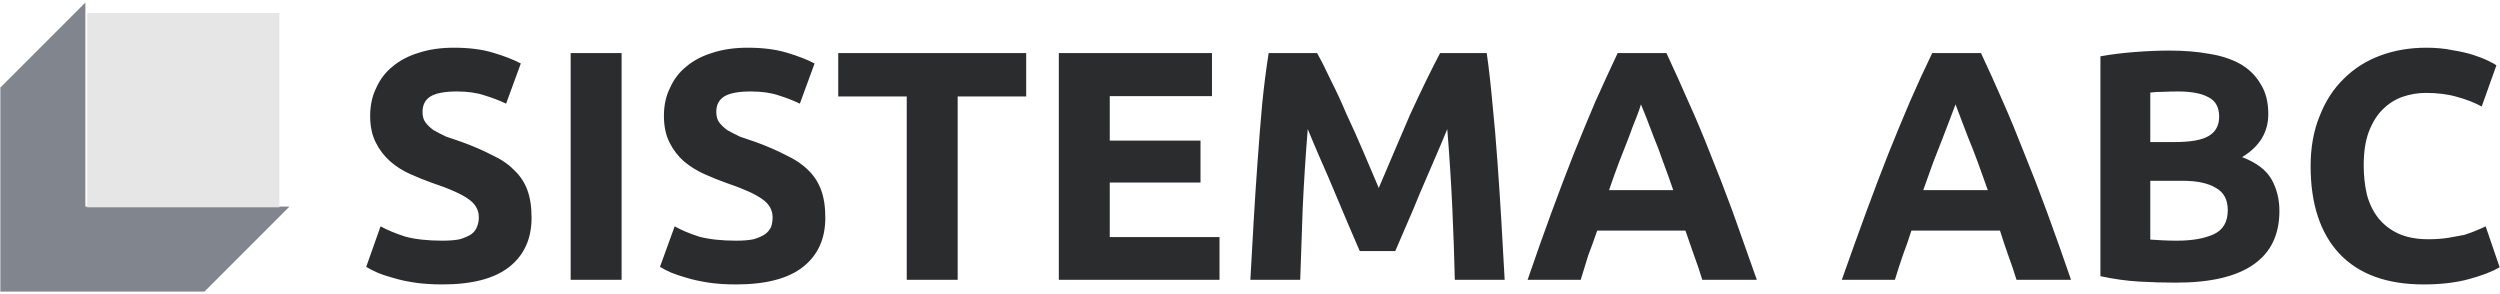 <svg width="697" height="82" viewBox="0 0 697 82" fill="none" xmlns="http://www.w3.org/2000/svg">
<path d="M123.3 67.1C125.3 67.1 126.933 66.967 128.2 66.7C129.533 66.3 130.6 65.833 131.4 65.3C132.2 64.7 132.733 64 133 63.2C133.333 62.4 133.5 61.533 133.5 60.6C133.5 58.533 132.533 56.833 130.6 55.5C128.667 54.1 125.3 52.6 120.5 51C118.433 50.267 116.367 49.433 114.3 48.5C112.233 47.567 110.4 46.4 108.8 45C107.133 43.533 105.8 41.8 104.8 39.8C103.733 37.733 103.2 35.233 103.2 32.3C103.2 29.367 103.767 26.767 104.9 24.5C105.967 22.1 107.5 20.1 109.5 18.5C111.5 16.833 113.933 15.567 116.8 14.7C119.667 13.767 122.9 13.3 126.5 13.3C130.767 13.3 134.433 13.767 137.5 14.7C140.633 15.633 143.2 16.633 145.2 17.7L141.1 28.9C139.3 28.033 137.3 27.267 135.1 26.6C132.967 25.867 130.4 25.5 127.4 25.5C124 25.5 121.533 25.967 120 26.9C118.533 27.833 117.8 29.267 117.8 31.2C117.8 32.4 118.067 33.367 118.6 34.1C119.2 34.9 119.967 35.633 120.9 36.3C121.967 36.9 123.133 37.5 124.4 38.1C125.733 38.567 127.2 39.067 128.8 39.6C132.067 40.8 134.9 42.033 137.3 43.3C139.767 44.433 141.767 45.8 143.3 47.4C144.967 48.933 146.2 50.767 147 52.9C147.8 55.033 148.2 57.633 148.2 60.7C148.2 66.567 146.133 71.133 142 74.4C137.867 77.667 131.633 79.3 123.3 79.3C120.5 79.3 117.967 79.133 115.7 78.8C113.433 78.467 111.433 78.033 109.7 77.5C107.967 77.033 106.467 76.533 105.2 76C104 75.467 102.967 74.933 102.1 74.4L106.1 63.1C108.033 64.167 110.367 65.133 113.1 66C115.9 66.733 119.3 67.1 123.3 67.1ZM159.1 78V14.8H173.3V78H159.1ZM205.2 67.1C207.2 67.1 208.833 66.967 210.1 66.7C211.433 66.3 212.5 65.833 213.3 65.3C214.1 64.7 214.667 64 215 63.2C215.267 62.4 215.4 61.533 215.4 60.6C215.4 58.533 214.433 56.833 212.5 55.5C210.567 54.1 207.233 52.6 202.5 51C200.433 50.267 198.367 49.433 196.3 48.5C194.233 47.567 192.367 46.4 190.7 45C189.033 43.533 187.7 41.8 186.7 39.8C185.633 37.733 185.1 35.233 185.1 32.3C185.1 29.367 185.667 26.767 186.8 24.5C187.867 22.1 189.4 20.1 191.4 18.5C193.4 16.833 195.833 15.567 198.7 14.7C201.567 13.767 204.8 13.3 208.4 13.3C212.667 13.3 216.333 13.767 219.4 14.7C222.533 15.633 225.1 16.633 227.1 17.7L223 28.9C221.2 28.033 219.233 27.267 217.1 26.6C214.967 25.867 212.367 25.5 209.3 25.5C205.9 25.5 203.433 25.967 201.9 26.9C200.433 27.833 199.7 29.267 199.7 31.2C199.7 32.4 199.967 33.367 200.5 34.1C201.1 34.9 201.867 35.633 202.8 36.3C203.867 36.9 205.033 37.5 206.3 38.1C207.633 38.567 209.1 39.067 210.7 39.6C213.967 40.8 216.8 42.033 219.2 43.3C221.667 44.433 223.7 45.8 225.3 47.4C226.9 48.933 228.1 50.767 228.9 52.9C229.7 55.033 230.1 57.633 230.1 60.7C230.1 66.567 228.033 71.133 223.9 74.4C219.767 77.667 213.533 79.3 205.2 79.3C202.4 79.3 199.867 79.133 197.6 78.8C195.4 78.467 193.4 78.033 191.6 77.5C189.933 77.033 188.433 76.533 187.1 76C185.9 75.467 184.867 74.933 184 74.4L188.1 63.1C189.967 64.167 192.267 65.133 195 66C197.8 66.733 201.2 67.1 205.2 67.1ZM233.7 14.8H286.1V26.9H267V78H252.8V26.9H233.7V14.8ZM340 78H295.2V14.8H337.9V26.8H309.4V39.2H334.7V50.9H309.4V66.1H340V78ZM353.7 14.8H367.2C368.333 16.8 369.6 19.3 371 22.3C372.467 25.167 373.933 28.333 375.4 31.8C377 35.2 378.567 38.7 380.1 42.3C381.633 45.9 383.067 49.267 384.4 52.4C385.733 49.267 387.167 45.9 388.7 42.3C390.233 38.7 391.733 35.2 393.2 31.8C394.8 28.333 396.3 25.167 397.7 22.3C399.167 19.3 400.433 16.8 401.5 14.8H414.5C415.1 19 415.633 23.7 416.1 28.9C416.633 34.1 417.1 39.533 417.5 45.2C417.9 50.733 418.267 56.333 418.6 62C418.933 67.667 419.233 73 419.5 78H405.6C405.467 71.867 405.233 65.167 404.9 57.9C404.567 50.7 404.1 43.4 403.5 36C402.433 38.6 401.233 41.433 399.9 44.5C398.567 47.633 397.233 50.733 395.9 53.8C394.633 56.933 393.367 59.933 392.1 62.8C390.9 65.533 389.867 67.933 389 70H379.1C378.233 67.933 377.2 65.533 376 62.8C374.8 59.933 373.533 56.933 372.2 53.8C370.933 50.733 369.6 47.633 368.2 44.5C366.867 41.433 365.667 38.6 364.6 36C364 43.4 363.533 50.7 363.2 57.9C362.933 65.167 362.7 71.867 362.5 78H348.6C348.867 73 349.167 67.667 349.5 62C349.833 56.333 350.2 50.733 350.6 45.2C351 39.533 351.433 34.1 351.9 28.9C352.433 23.7 353.033 19 353.7 14.8ZM489.8 78H474.6C473.933 75.8 473.167 73.533 472.3 71.2C471.5 68.933 470.7 66.633 469.9 64.3H445.3C444.5 66.633 443.667 68.933 442.8 71.2C442.067 73.533 441.367 75.8 440.7 78H425.9C428.233 71.2 430.467 64.9 432.6 59.1C434.733 53.3 436.8 47.867 438.8 42.8C440.867 37.667 442.867 32.833 444.8 28.3C446.867 23.7 448.933 19.2 451 14.8H464.6C466.667 19.2 468.7 23.7 470.7 28.3C472.767 32.833 474.8 37.667 476.8 42.8C478.867 47.867 480.967 53.3 483.1 59.1C485.167 64.9 487.4 71.2 489.8 78ZM457.5 29.1C457.233 30.033 456.8 31.267 456.2 32.8C455.533 34.4 454.833 36.233 454.1 38.3C453.3 40.367 452.4 42.667 451.4 45.2C450.467 47.667 449.533 50.267 448.6 53H466.5C465.567 50.267 464.633 47.667 463.7 45.2C462.833 42.667 461.967 40.367 461.1 38.3C460.3 36.233 459.6 34.4 459 32.8C458.4 31.267 457.9 30.033 457.5 29.1ZM577.4 78H562.2C561.533 75.8 560.767 73.533 559.9 71.2C559.1 68.933 558.333 66.633 557.6 64.3H532.9C532.167 66.633 531.367 68.933 530.5 71.2C529.7 73.533 528.967 75.8 528.3 78H513.5C515.9 71.2 518.167 64.9 520.3 59.1C522.433 53.3 524.5 47.867 526.5 42.8C528.567 37.667 530.567 32.833 532.5 28.3C534.5 23.7 536.567 19.2 538.7 14.8H552.3C554.367 19.2 556.4 23.7 558.4 28.3C560.4 32.833 562.4 37.667 564.4 42.8C566.467 47.867 568.567 53.3 570.7 59.1C572.833 64.9 575.067 71.2 577.4 78ZM545.2 29.1C544.867 30.033 544.4 31.267 543.8 32.8C543.2 34.4 542.5 36.233 541.7 38.3C540.9 40.367 540 42.667 539 45.2C538.133 47.667 537.2 50.267 536.2 53H554.2C553.2 50.267 552.267 47.667 551.4 45.2C550.467 42.667 549.567 40.367 548.7 38.3C547.9 36.233 547.2 34.4 546.6 32.8C546 31.267 545.533 30.033 545.2 29.1ZM606.7 78.8C603.233 78.8 599.767 78.7 596.3 78.5C592.9 78.3 589.333 77.8 585.6 77V15.7C588.533 15.167 591.733 14.767 595.2 14.5C598.667 14.233 601.9 14.1 604.9 14.1C608.9 14.1 612.567 14.4 615.9 15C619.3 15.533 622.233 16.5 624.7 17.9C627.1 19.3 628.967 21.167 630.3 23.5C631.7 25.7 632.4 28.467 632.4 31.8C632.4 36.867 629.967 40.867 625.1 43.8C629.1 45.333 631.833 47.4 633.3 50C634.767 52.6 635.5 55.533 635.5 58.8C635.5 65.467 633.067 70.467 628.2 73.8C623.4 77.133 616.233 78.8 606.7 78.8ZM608.4 50.4H599.5V66.8C600.567 66.867 601.7 66.933 602.9 67C604.1 67.067 605.433 67.1 606.9 67.1C611.167 67.1 614.6 66.5 617.2 65.3C619.8 64.1 621.1 61.867 621.1 58.6C621.1 55.667 620 53.6 617.8 52.4C615.667 51.067 612.533 50.4 608.4 50.4ZM599.5 25.8V39.6H606.4C610.8 39.6 613.933 39.033 615.8 37.9C617.733 36.767 618.7 34.967 618.7 32.5C618.7 29.9 617.7 28.1 615.7 27.1C613.767 26.033 610.933 25.5 607.2 25.5C605.933 25.5 604.6 25.533 603.2 25.6C601.8 25.6 600.567 25.667 599.5 25.8ZM675.7 79.3C665.433 79.3 657.6 76.433 652.2 70.7C646.867 64.967 644.2 56.833 644.2 46.3C644.2 41.1 645.033 36.467 646.7 32.4C648.3 28.267 650.533 24.8 653.4 22C656.267 19.133 659.667 16.967 663.6 15.5C667.533 14.033 671.833 13.3 676.5 13.3C679.167 13.3 681.6 13.533 683.8 14C685.933 14.333 687.833 14.767 689.5 15.3C691.167 15.833 692.533 16.367 693.6 16.9C694.733 17.433 695.533 17.867 696 18.2L691.9 29.7C689.967 28.633 687.667 27.733 685 27C682.467 26.267 679.567 25.9 676.3 25.9C674.1 25.9 671.933 26.267 669.8 27C667.733 27.733 665.867 28.933 664.2 30.6C662.667 32.133 661.4 34.2 660.4 36.8C659.467 39.333 659 42.433 659 46.1C659 48.967 659.3 51.7 659.9 54.3C660.567 56.767 661.6 58.9 663 60.7C664.467 62.567 666.333 64.033 668.6 65.1C670.933 66.167 673.733 66.7 677 66.7C679.067 66.7 680.933 66.567 682.6 66.3C684.2 66.033 685.667 65.767 687 65.5C688.267 65.1 689.367 64.7 690.3 64.3C691.3 63.9 692.2 63.5 693 63.1L696.9 74.5C694.9 75.7 692.067 76.8 688.4 77.8C684.733 78.8 680.5 79.3 675.7 79.3Z" fill="#2B2C2D"/>
<path d="M0.1 81.3V24.4L23.8 0.7V57.6H80.7L57 81.3H0.1Z" fill="#80858E"/>
<path d="M77.9 57.8H24.3V3.6H77.9V57.8Z" fill="#E6E6E6"/>
</svg>
